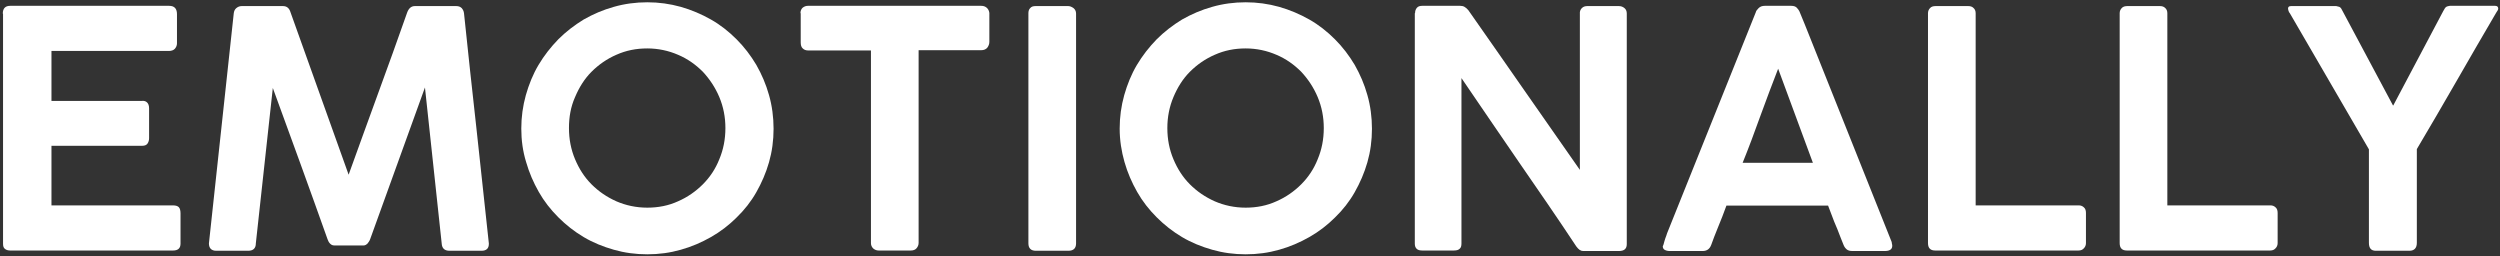 <?xml version="1.0" encoding="utf-8"?>
<!-- Generator: Adobe Illustrator 23.0.1, SVG Export Plug-In . SVG Version: 6.00 Build 0)  -->
<svg version="1.1" id="Livello_1" xmlns="http://www.w3.org/2000/svg" xmlns:xlink="http://www.w3.org/1999/xlink" x="0px" y="0px"
	 viewBox="0 0 986 101" style="enable-background:new 0 0 986 101;" xml:space="preserve">
<rect x="0" y="0" width="986" height="101" fill="#333333" stroke="none"/>
<style type="text/css">
	.st0{fill:#FFFFFF;}
</style>
<g>
	<path class="st0" d="M1.1,5.4c0-2.1,1-3.1,2.9-3.1h62.7c1.1,0,1.9,0.3,2.4,0.9c0.5,0.6,0.7,1.4,0.7,2.4v11.5c0,0.8-0.3,1.5-0.8,2.1
		c-0.5,0.6-1.4,0.9-2.4,0.9H20.3v19.7h35.6c0.9-0.1,1.6,0.1,2.1,0.6c0.5,0.5,0.8,1.2,0.8,2.3v11.8c0,0.8-0.2,1.5-0.6,2.1
		c-0.4,0.6-1.1,0.9-2.1,0.9H20.3V81h47.9c1.2,0,2,0.3,2.4,0.8s0.6,1.3,0.6,2.4v11.9c0,1.8-1,2.7-2.9,2.7H4c-0.8,0-1.5-0.2-2-0.6
		c-0.6-0.4-0.8-1.1-0.8-2.1V5.4z"/>
	<path class="st0" d="M92.2,5.2c0.1-0.8,0.4-1.5,1-2c0.6-0.5,1.3-0.8,2.1-0.8h16.3c1.5,0,2.5,0.8,3,2.5l22.9,64
		c3.9-10.7,7.7-21.4,11.6-32c3.9-10.6,7.7-21.2,11.5-32c0.6-1.6,1.6-2.5,3-2.5H180c0.9,0,1.6,0.3,2.1,0.8c0.5,0.6,0.8,1.2,0.9,2
		c1.6,15.2,3.2,30.4,4.9,45.4c1.6,15.1,3.3,30.2,4.9,45.4v0.2c0,1.8-1,2.7-2.9,2.7h-12.6c-2,0-3-1-3.1-2.9l-6.6-61.5L146,94.3
		c-0.2,0.6-0.6,1.2-1,1.7c-0.5,0.5-1,0.8-1.5,0.8h-11.7c-0.6,0-1.1-0.2-1.6-0.7c-0.5-0.5-0.8-1.1-1-1.7c-3.6-10-7.1-20-10.7-29.8
		c-3.6-9.9-7.2-19.8-10.9-29.9L100.9,96c0,1.9-1,2.9-3,2.9H85.3c-1.9,0-2.9-1-2.9-2.9L92.2,5.2z"/>
	<path class="st0" d="M205.6,50.7c0-4.5,0.6-8.9,1.8-13.2c1.2-4.2,2.8-8.2,5-11.9c2.2-3.7,4.8-7,7.8-10.1c3-3,6.4-5.6,10-7.8
		c3.7-2.1,7.6-3.8,11.9-5c4.2-1.2,8.6-1.8,13.2-1.8c4.5,0,8.9,0.6,13.2,1.8c4.2,1.2,8.2,2.9,11.9,5c3.7,2.1,7,4.7,10.1,7.8
		c3,3,5.6,6.4,7.8,10.1c2.1,3.7,3.8,7.6,5,11.9c1.2,4.2,1.8,8.7,1.8,13.3c0,4.6-0.6,9-1.8,13.2c-1.2,4.2-2.9,8.1-5,11.8
		c-2.1,3.7-4.7,7-7.8,10c-3,3-6.4,5.6-10.1,7.7c-3.7,2.1-7.6,3.8-11.9,5c-4.2,1.2-8.6,1.8-13.2,1.8c-4.6,0-9-0.6-13.2-1.8
		c-4.2-1.2-8.2-2.8-11.9-5c-3.7-2.2-7-4.8-10-7.8c-3-3-5.6-6.3-7.7-10c-2.1-3.7-3.8-7.6-5-11.8C206.2,59.7,205.6,55.3,205.6,50.7z
		 M224.4,50.5c0,4.4,0.8,8.5,2.4,12.3c1.6,3.8,3.7,7.1,6.5,9.9c2.8,2.8,6,5,9.8,6.7c3.7,1.6,7.8,2.5,12.2,2.5
		c4.3,0,8.4-0.8,12.1-2.5c3.7-1.6,7-3.9,9.8-6.7c2.8-2.8,5-6.1,6.5-9.9c1.6-3.8,2.4-7.9,2.4-12.3c0-4.3-0.8-8.4-2.4-12.2
		c-1.6-3.8-3.8-7.1-6.5-10c-2.8-2.8-6-5.1-9.8-6.7c-3.7-1.6-7.8-2.5-12.1-2.5c-4.4,0-8.4,0.8-12.2,2.5c-3.7,1.6-7,3.9-9.8,6.7
		c-2.8,2.8-4.9,6.2-6.5,10C225.1,42.1,224.4,46.2,224.4,50.5z"/>
	<path class="st0" d="M315.7,5.2c0-0.9,0.3-1.6,0.8-2.1c0.6-0.5,1.3-0.8,2.1-0.8h68.4c0.8,0,1.5,0.2,2.1,0.7c0.6,0.5,1,1.2,1.1,2.1
		v11.4c0,0.9-0.3,1.6-0.8,2.3c-0.5,0.6-1.3,1-2.4,1h-24.7v76c0,0.8-0.3,1.5-0.8,2.1c-0.5,0.6-1.3,0.9-2.2,0.9h-12.8
		c-0.8,0-1.5-0.3-2.1-0.8c-0.6-0.6-0.9-1.3-0.9-2.1v-76h-24.8c-0.9,0-1.6-0.3-2.1-0.8c-0.6-0.5-0.8-1.4-0.8-2.4V5.2z"/>
	<path class="st0" d="M405.6,5.2c0-0.8,0.2-1.5,0.7-2c0.5-0.6,1.2-0.8,2.1-0.8h12.9c0.7,0,1.4,0.3,2.1,0.8c0.6,0.5,1,1.2,1,2.1V96
		c0,1.9-1,2.9-3,2.9h-12.9c-1.9,0-2.9-1-2.9-2.9V5.2z"/>
	<path class="st0" d="M441.6,50.7c0-4.5,0.6-8.9,1.8-13.2c1.2-4.2,2.8-8.2,5-11.9c2.2-3.7,4.8-7,7.8-10.1c3-3,6.4-5.6,10-7.8
		c3.7-2.1,7.6-3.8,11.9-5c4.2-1.2,8.6-1.8,13.2-1.8c4.5,0,8.9,0.6,13.2,1.8c4.2,1.2,8.2,2.9,11.9,5c3.7,2.1,7,4.7,10.1,7.8
		c3,3,5.6,6.4,7.8,10.1c2.1,3.7,3.8,7.6,5,11.9c1.2,4.2,1.8,8.7,1.8,13.3c0,4.6-0.6,9-1.8,13.2c-1.2,4.2-2.9,8.1-5,11.8
		c-2.1,3.7-4.7,7-7.8,10c-3,3-6.4,5.6-10.1,7.7c-3.7,2.1-7.6,3.8-11.9,5c-4.2,1.2-8.6,1.8-13.2,1.8c-4.6,0-9-0.6-13.2-1.8
		c-4.2-1.2-8.2-2.8-11.9-5c-3.7-2.2-7-4.8-10-7.8c-3-3-5.6-6.3-7.7-10c-2.1-3.7-3.8-7.6-5-11.8S441.6,55.3,441.6,50.7z M460.4,50.5
		c0,4.4,0.8,8.5,2.4,12.3c1.6,3.8,3.7,7.1,6.5,9.9c2.8,2.8,6,5,9.8,6.7c3.7,1.6,7.8,2.5,12.2,2.5c4.3,0,8.4-0.8,12.1-2.5
		c3.7-1.6,7-3.9,9.8-6.7c2.8-2.8,5-6.1,6.5-9.9c1.6-3.8,2.4-7.9,2.4-12.3c0-4.3-0.8-8.4-2.4-12.2c-1.6-3.8-3.8-7.1-6.5-10
		c-2.8-2.8-6-5.1-9.8-6.7c-3.7-1.6-7.8-2.5-12.1-2.5c-4.4,0-8.4,0.8-12.2,2.5c-3.7,1.6-7,3.9-9.8,6.7c-2.8,2.8-4.9,6.2-6.5,10
		C461.2,42.1,460.4,46.2,460.4,50.5z"/>
	<path class="st0" d="M558.1,5.2c0-0.8,0.2-1.5,0.7-2.1c0.5-0.6,1.2-0.8,2.1-0.8h15c0.6,0,1.2,0.1,1.7,0.4c0.5,0.3,1,0.7,1.5,1.3
		c7.4,10.6,14.8,21.1,22,31.5c7.3,10.4,14.6,20.9,22,31.5V4.8c0.1-0.8,0.5-1.4,1-1.8c0.5-0.4,1.1-0.6,1.9-0.6h12.5
		c0.9,0,1.6,0.3,2.2,0.8c0.6,0.5,0.9,1.2,0.9,2.1v91c0,1.8-1,2.7-3.1,2.7h-14.1c-1,0-1.8-0.6-2.7-1.8C614.3,86,606.7,75,599.1,64
		c-7.6-11-15.1-22.1-22.7-33.2V96c0,1-0.2,1.7-0.7,2.1c-0.5,0.5-1.2,0.7-2.3,0.7h-12.5c-1,0-1.7-0.2-2.2-0.7c-0.5-0.5-0.7-1.2-0.7-2
		V5.2z"/>
	<path class="st0" d="M656.1,96.4c0.2-0.9,0.5-1.7,0.7-2.4c0.3-0.7,0.5-1.4,0.7-2l35-87.2c0.1-0.5,0.5-1,1.1-1.6s1.4-0.9,2.4-0.9
		h10.5c1,0,1.8,0.3,2.2,0.8c0.5,0.5,0.8,1,1,1.4l2.1,5.1l34.3,85.9c0,0.1,0,0.4,0.1,0.7c0.1,0.3,0.1,0.6,0.1,0.8c0,1.3-1,2-2.9,2
		h-12.8c-1,0-1.7-0.2-2.2-0.6s-1-1-1.3-1.8l-1.2-3c-0.8-2.1-1.6-4.2-2.5-6.2c-0.8-2.1-1.6-4.2-2.4-6.3h-40.1c-1.1,3-2.2,5.9-3.3,8.5
		c-1.1,2.7-2,5-2.7,7c-0.6,1.6-1.7,2.4-3.4,2.4h-13c-0.8,0-1.5-0.2-2-0.5c-0.5-0.3-0.7-0.8-0.7-1.4C656,96.8,656,96.6,656.1,96.4z
		 M701.3,27.1c-2.3,6-4.7,12.2-7,18.6c-2.3,6.4-4.6,12.6-7,18.5H715L701.3,27.1z"/>
	<path class="st0" d="M760.4,5.2c0-0.8,0.3-1.5,0.8-2c0.5-0.6,1.3-0.8,2.2-0.8h12.9c0.8,0,1.5,0.2,2,0.7c0.6,0.5,0.9,1.2,0.9,2.1V81
		h40.7c0.8,0,1.5,0.3,2,0.8c0.6,0.5,0.8,1.3,0.8,2.2v11.9c0,0.8-0.3,1.5-0.8,2c-0.5,0.6-1.2,0.9-2.1,0.9h-56.6c-1.9,0-2.8-1-2.8-2.9
		V5.2z"/>
	<path class="st0" d="M836,5.2c0-0.8,0.3-1.5,0.8-2c0.5-0.6,1.3-0.8,2.2-0.8h12.9c0.8,0,1.5,0.2,2,0.7c0.6,0.5,0.9,1.2,0.9,2.1V81
		h40.7c0.8,0,1.5,0.3,2,0.8c0.6,0.5,0.8,1.3,0.8,2.2v11.9c0,0.8-0.3,1.5-0.8,2c-0.5,0.6-1.2,0.9-2.1,0.9h-56.6c-1.9,0-2.8-1-2.8-2.9
		V5.2z"/>
	<path class="st0" d="M943.8,41.6h0.1l19.7-37.2c0.5-1,0.9-1.5,1.2-1.7c0.3-0.2,0.8-0.3,1.4-0.4h17.9c0.8,0,1.2,0.4,1.2,1.1
		c0,0.4-0.3,0.9-0.8,1.6c-5.2,8.9-10.4,17.8-15.6,26.9c-5.2,9-10.4,18-15.7,26.9v37c0,2-1,3.1-2.9,3.1h-13.3c-1.8,0-2.7-1-2.7-3.1
		V58.9L903.1,5.2c-0.2-0.2-0.4-0.5-0.5-0.9c-0.1-0.4-0.2-0.7-0.2-0.9c0-0.7,0.4-1,1.2-1h17.8c0.3,0.1,0.6,0.1,0.8,0.2
		c0.2,0,0.4,0.1,0.6,0.2c0.2,0.1,0.4,0.3,0.6,0.6c0.2,0.3,0.4,0.7,0.7,1.3L943.8,41.6z"/>
</g>
<g>
</g>
<g>
</g>
<g>
</g>
<g>
</g>
<g>
</g>
<g>
</g>
<g>
</g>
<g>
</g>
<g>
</g>
<g>
</g>
<g>
</g>
<g>
</g>
<g>
</g>
<g>
</g>
<g>
</g>
</svg>
